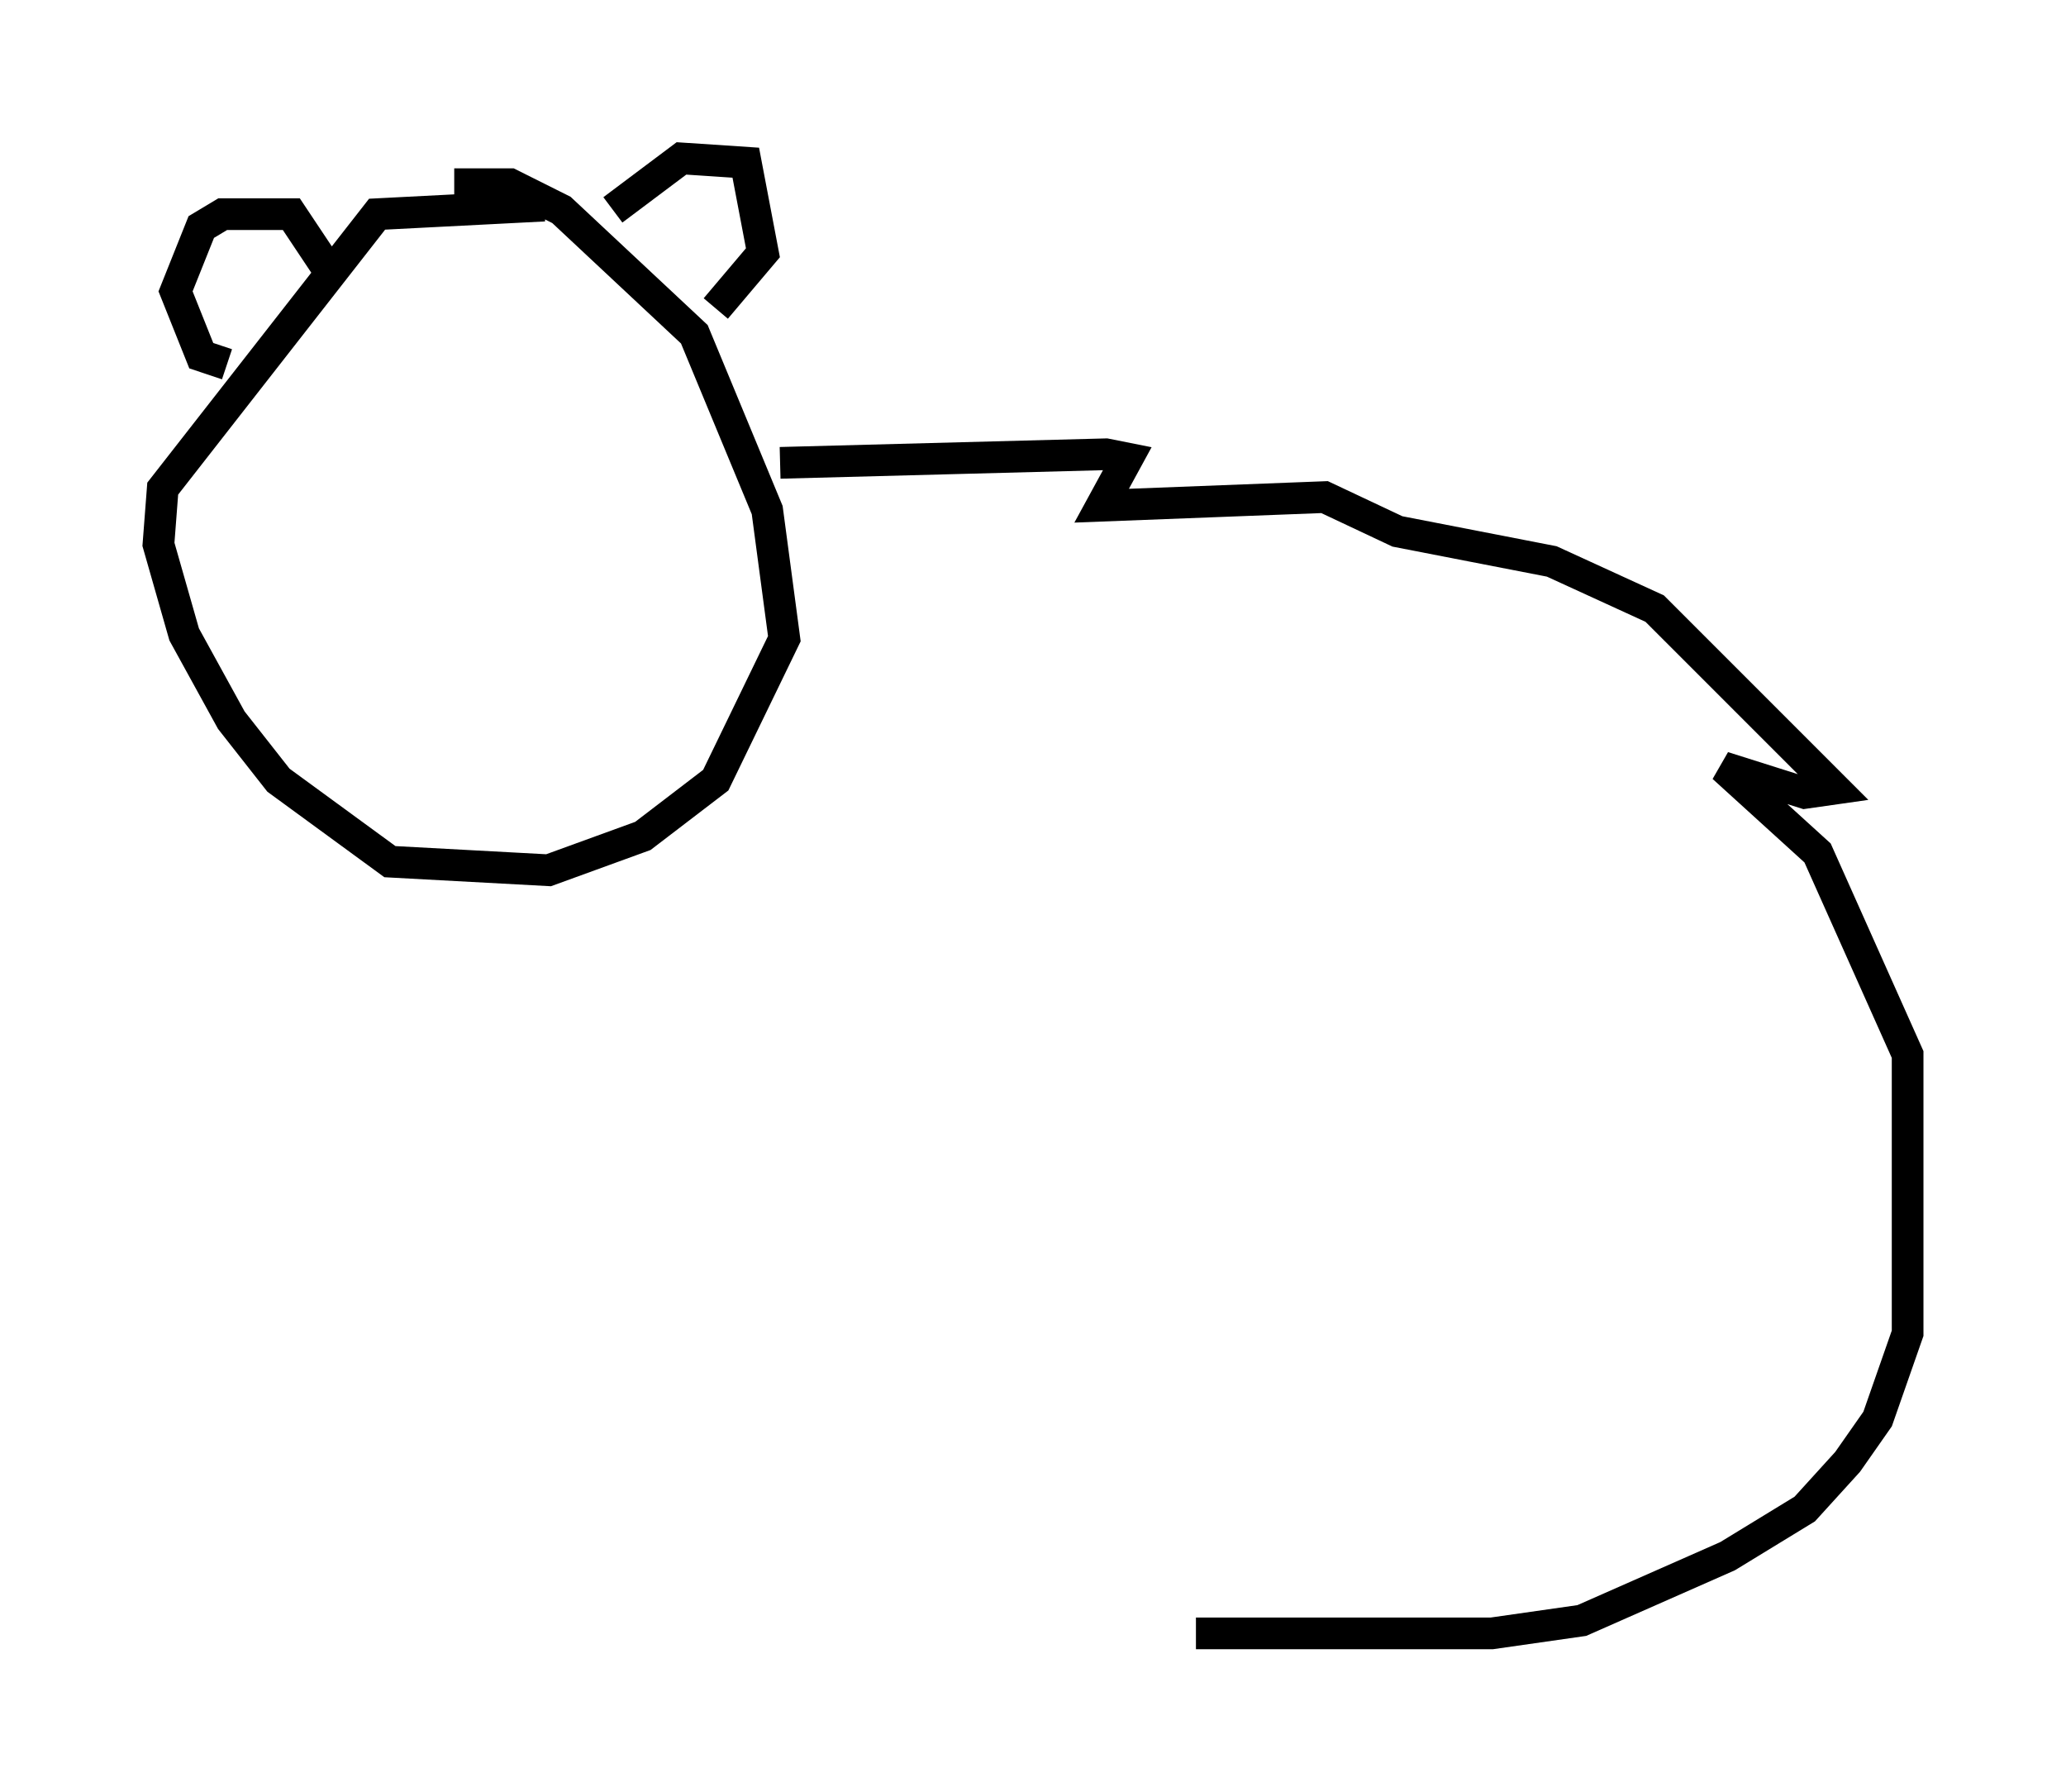 <?xml version="1.0" encoding="utf-8" ?>
<svg baseProfile="full" height="56.549" version="1.1" width="65.209" xmlns="http://www.w3.org/2000/svg" xmlns:ev="http://www.w3.org/2001/xml-events" xmlns:xlink="http://www.w3.org/1999/xlink"><defs /><rect fill="white" height="56.549" width="65.209" x="0" y="0" /><path d="M19.75, 6.894 m-2.571, -0.406 l-5.277, 0.271 -6.766, 8.66 l-0.135, 1.759 0.812, 2.842 l1.488, 2.706 1.488, 1.894 l3.518, 2.571 5.007, 0.271 l2.977, -1.083 2.3, -1.759 l2.165, -4.465 -0.541, -4.059 l-2.3, -5.548 -4.195, -3.924 l-1.624, -0.812 -1.759, 0.0 m-7.172, 5.683 l-0.812, -0.271 -0.812, -2.03 l0.812, -2.03 0.677, -0.406 l2.165, 0.0 1.353, 2.03 m8.796, -2.165 l2.165, -1.624 2.03, 0.135 l0.541, 2.842 -1.488, 1.759 m2.03, 4.871 l10.284, -0.271 0.677, 0.135 l-0.812, 1.488 7.036, -0.271 l2.3, 1.083 4.871, 0.947 l3.248, 1.488 5.683, 5.683 l-0.947, 0.135 -2.571, -0.812 l2.977, 2.706 2.842, 6.36 l0.0, 8.796 -0.947, 2.706 l-0.947, 1.353 -1.353, 1.488 l-2.436, 1.488 -4.601, 2.03 l-2.842, 0.406 -9.337, 0.0 " fill="none" stroke="black" stroke-width="1" /></svg>